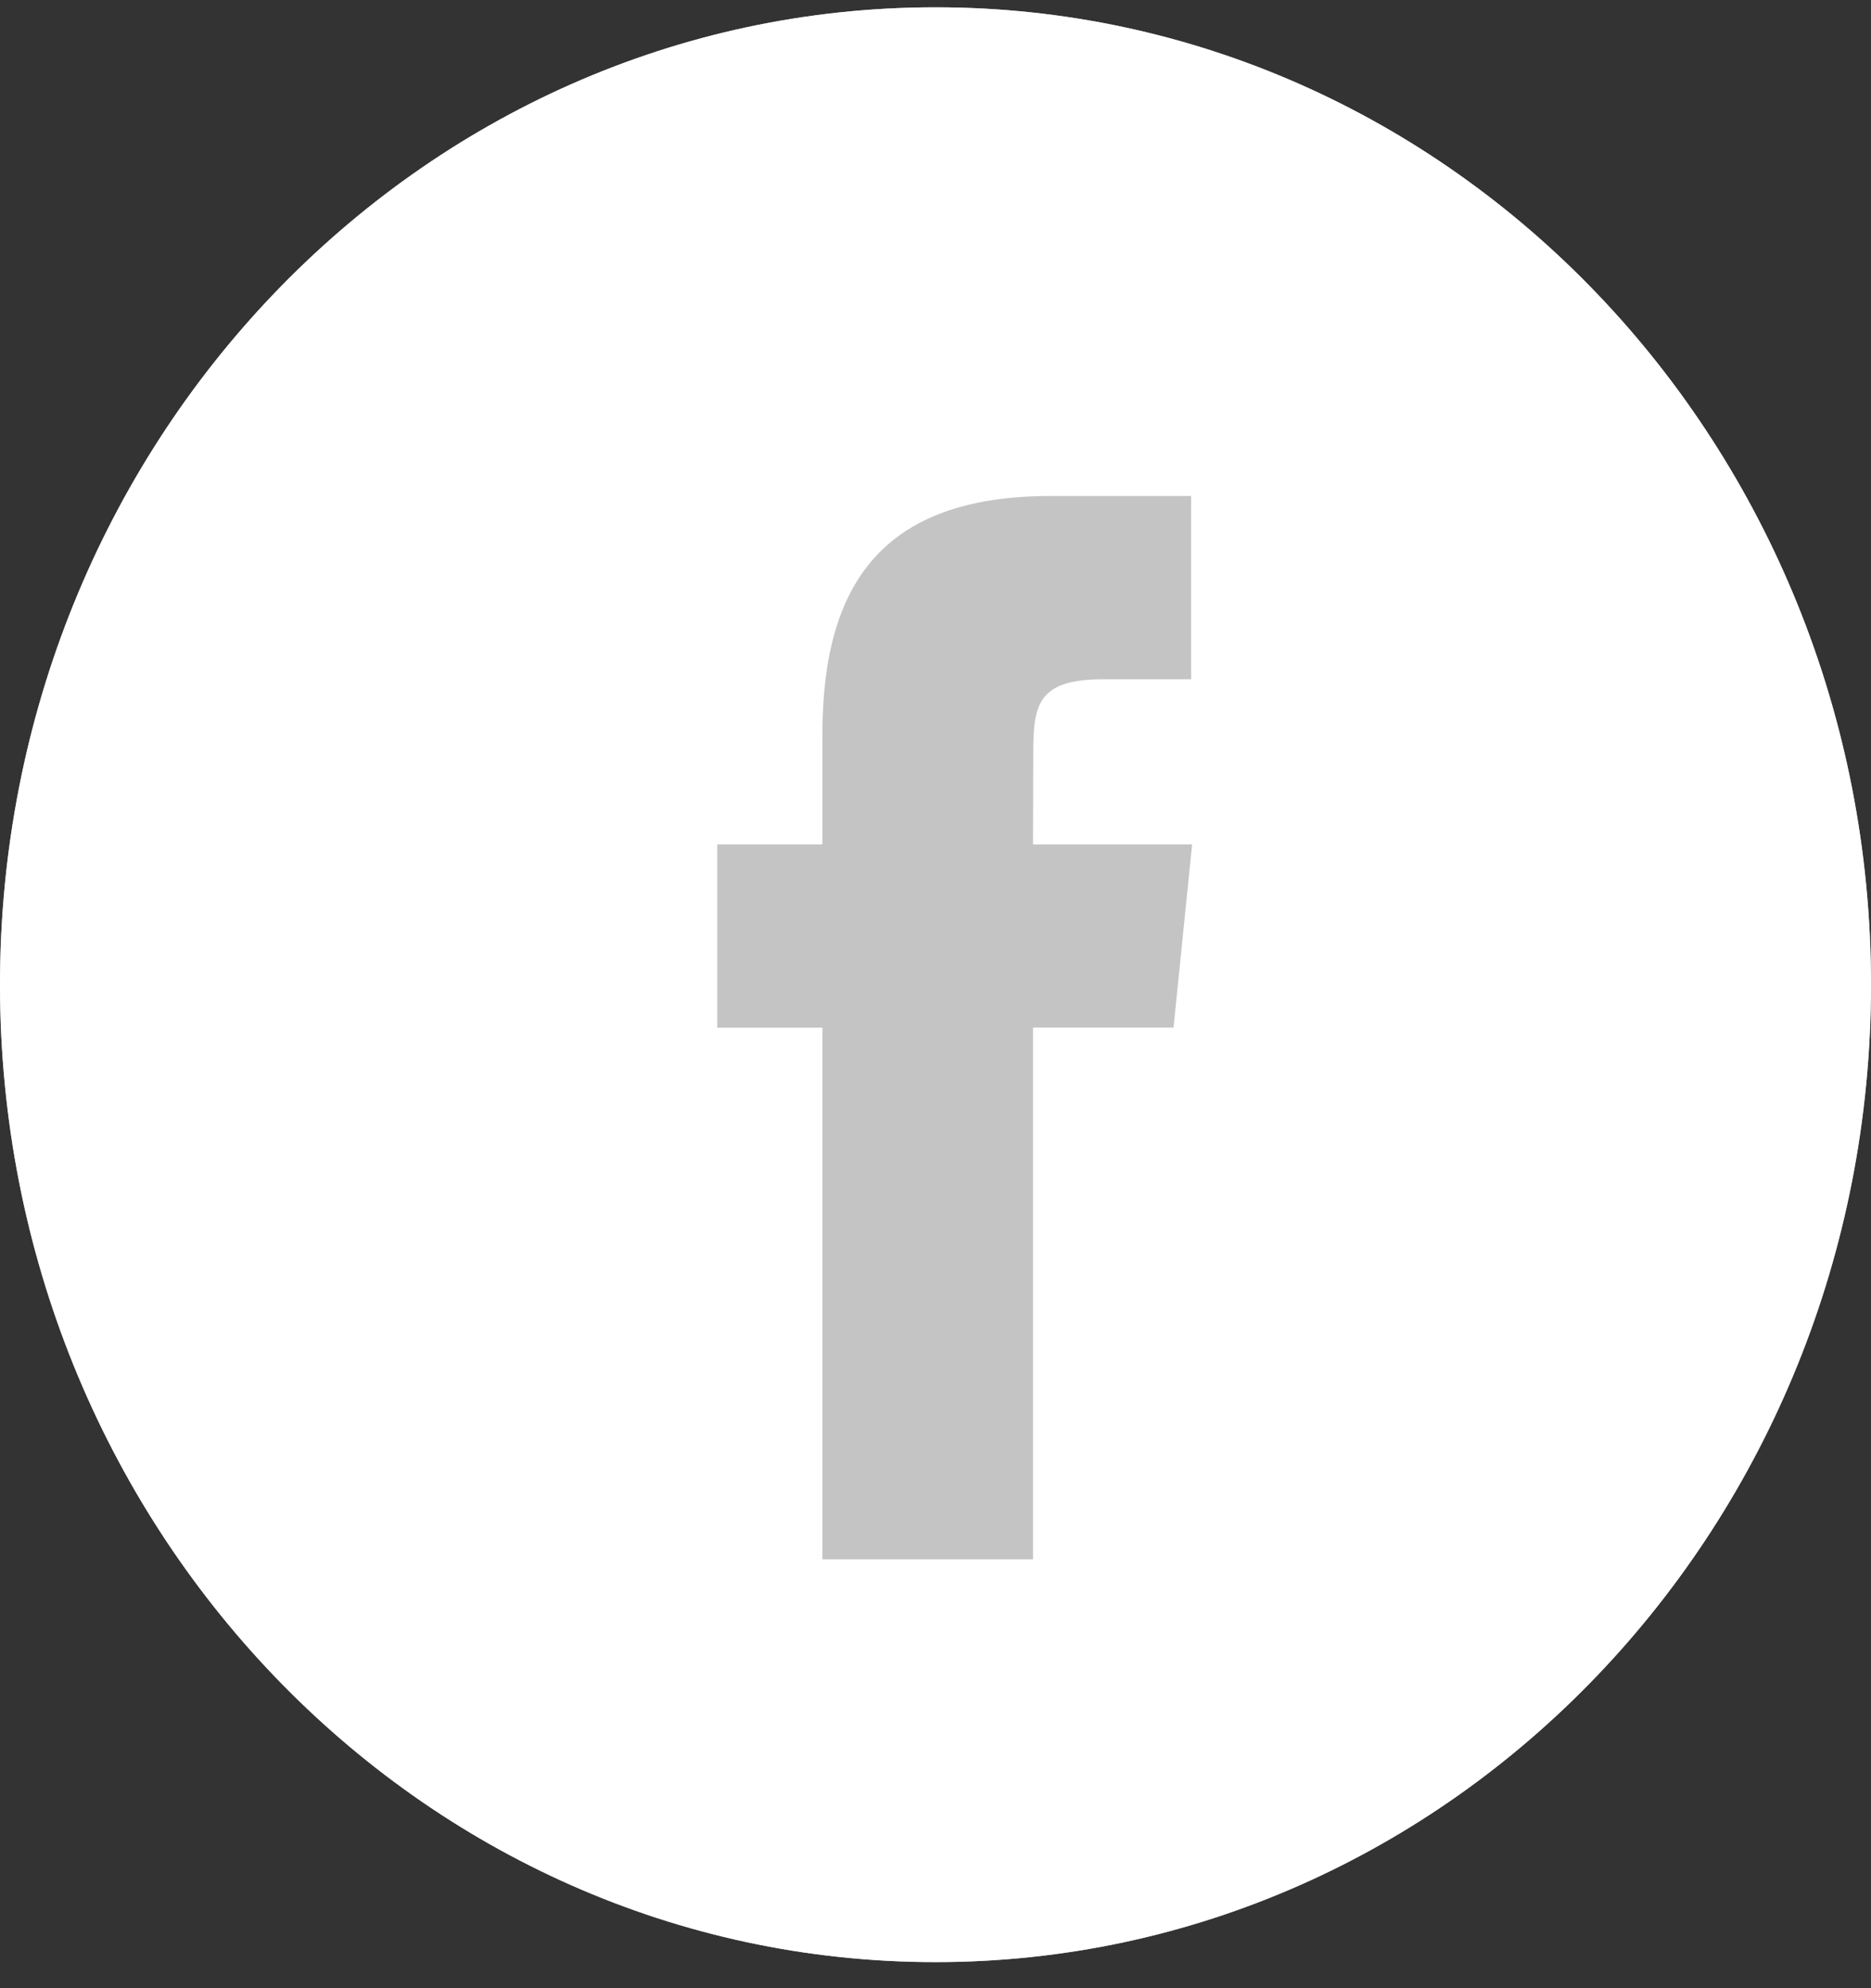 <svg width="32" height="34" viewBox="0 0 32 34" fill="none" xmlns="http://www.w3.org/2000/svg">
<rect x="0" y="0" width="32" height="34" fill="#333333" stroke="none"/>
<path fill-rule="evenodd" clip-rule="evenodd" d="M0 16.839C0 7.608 7.163 0.125 16 0.125C24.837 0.125 32 7.608 32 16.839C32 26.07 24.837 33.554 16 33.554C7.163 33.554 0 26.07 0 16.839Z" fill="#C4C4C4"/>
<path fill-rule="evenodd" clip-rule="evenodd" d="M16 0.125C7.163 0.125 0 7.608 0 16.839C0 26.07 7.163 33.554 16 33.554C24.837 33.554 32 26.07 32 16.839C32 7.608 24.837 0.125 16 0.125ZM17.668 17.573V26.667H14.066V17.574H12.267V14.44H14.066V12.559C14.066 10.002 15.082 8.482 17.969 8.482H20.372V11.616H18.87C17.746 11.616 17.672 12.054 17.672 12.871L17.668 14.44H20.389L20.071 17.573H17.668Z" fill="white"/>
</svg>
